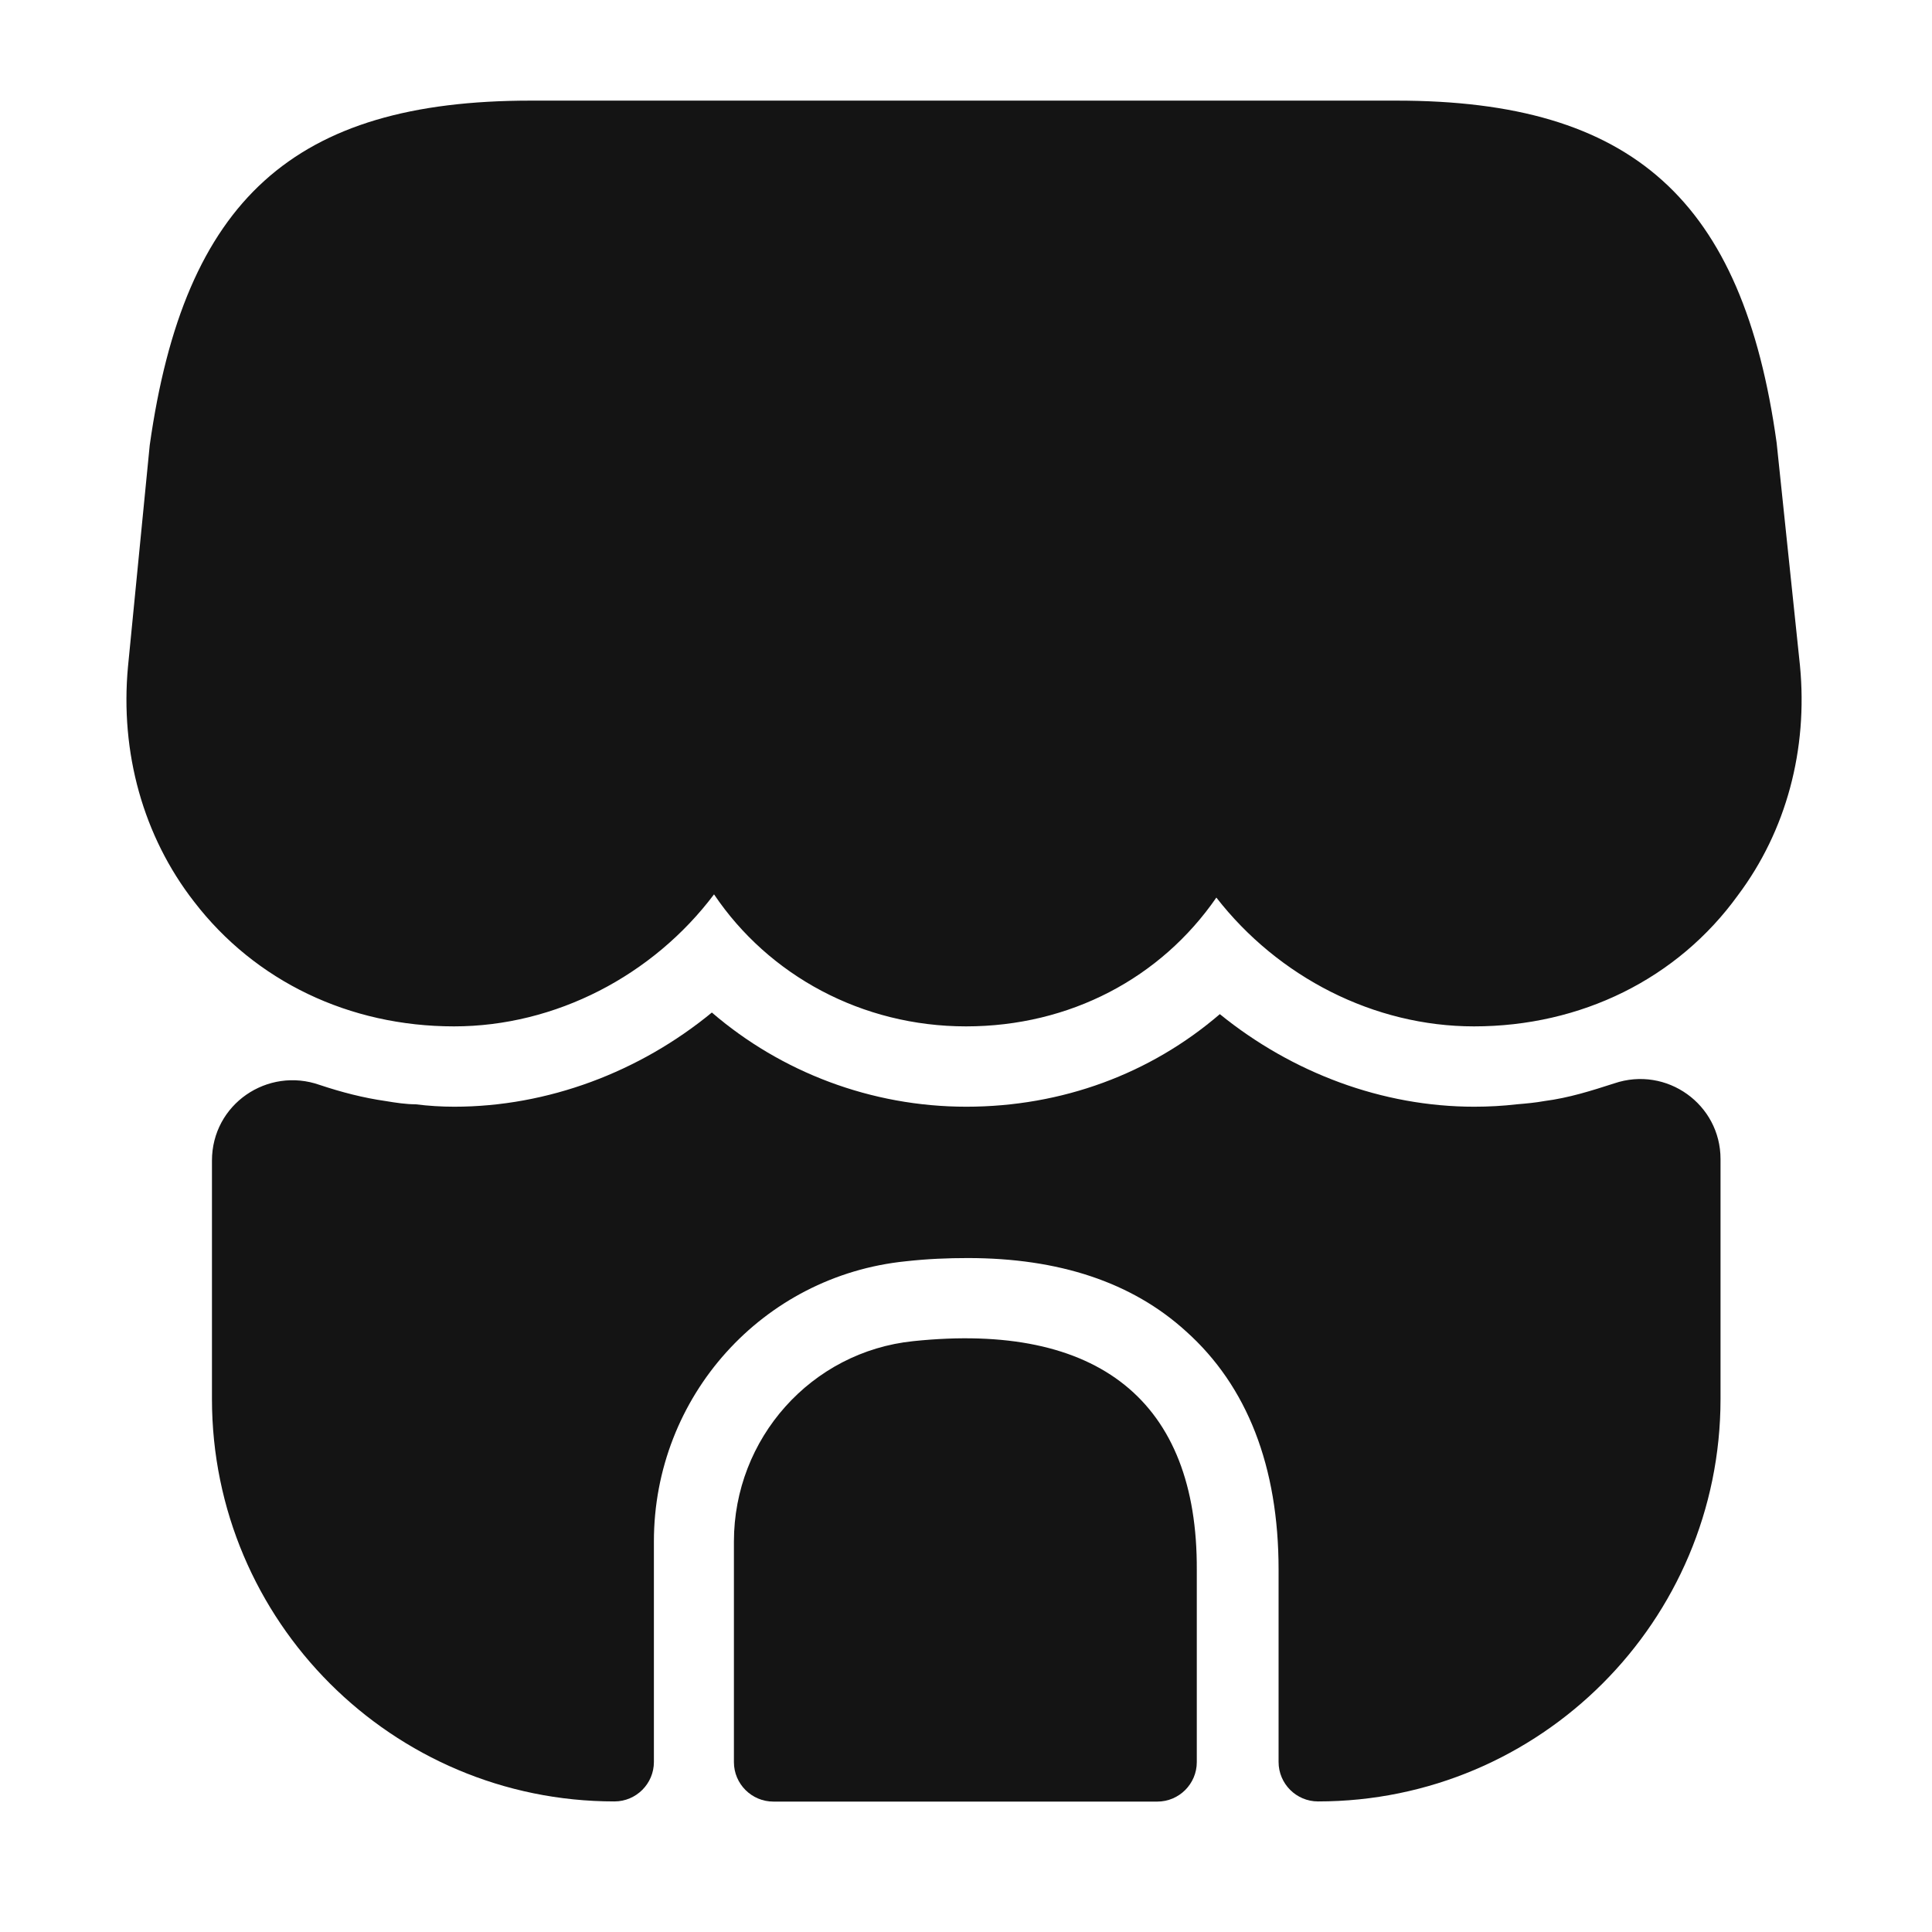 <svg width="24" height="24" viewBox="0 0 24 24" fill="none" xmlns="http://www.w3.org/2000/svg">
<path d="M22.36 8.27L22.07 5.5C21.65 2.48 20.28 1.25 17.35 1.25H14.99H13.51H10.47H8.99H6.59C3.65 1.25 2.29 2.48 1.86 5.53L1.59 8.28C1.49 9.35 1.78 10.39 2.41 11.2C3.17 12.19 4.34 12.75 5.64 12.75C6.9 12.75 8.11 12.12 8.87 11.11C9.55 12.12 10.71 12.75 12 12.75C13.29 12.75 14.42 12.15 15.11 11.15C15.88 12.14 17.07 12.75 18.31 12.75C19.64 12.75 20.84 12.16 21.59 11.12C22.19 10.32 22.46 9.31 22.36 8.27Z" fill="#141414"/>
<path d="M11.347 16.66C10.077 16.79 9.117 17.87 9.117 19.15V21.89C9.117 22.16 9.337 22.38 9.607 22.38H14.377C14.647 22.38 14.867 22.16 14.867 21.89V19.5C14.877 17.41 13.647 16.42 11.347 16.66Z" fill="#141414"/>
<path d="M21.373 14.398V17.378C21.373 20.138 19.133 22.378 16.373 22.378C16.103 22.378 15.883 22.158 15.883 21.888V19.498C15.883 18.218 15.493 17.218 14.733 16.538C14.063 15.928 13.153 15.628 12.023 15.628C11.773 15.628 11.523 15.638 11.253 15.668C9.473 15.848 8.123 17.348 8.123 19.148V21.888C8.123 22.158 7.903 22.378 7.633 22.378C4.873 22.378 2.633 20.138 2.633 17.378V14.418C2.633 13.718 3.323 13.248 3.973 13.478C4.243 13.568 4.513 13.638 4.793 13.678C4.913 13.698 5.043 13.718 5.163 13.718C5.323 13.738 5.483 13.748 5.643 13.748C6.803 13.748 7.943 13.318 8.843 12.578C9.703 13.318 10.823 13.748 12.003 13.748C13.193 13.748 14.293 13.338 15.153 12.598C16.053 13.328 17.173 13.748 18.313 13.748C18.493 13.748 18.673 13.738 18.843 13.718C18.963 13.708 19.073 13.698 19.183 13.678C19.493 13.638 19.773 13.548 20.053 13.458C20.703 13.238 21.373 13.718 21.373 14.398Z" fill="#141414"/>
</svg>
